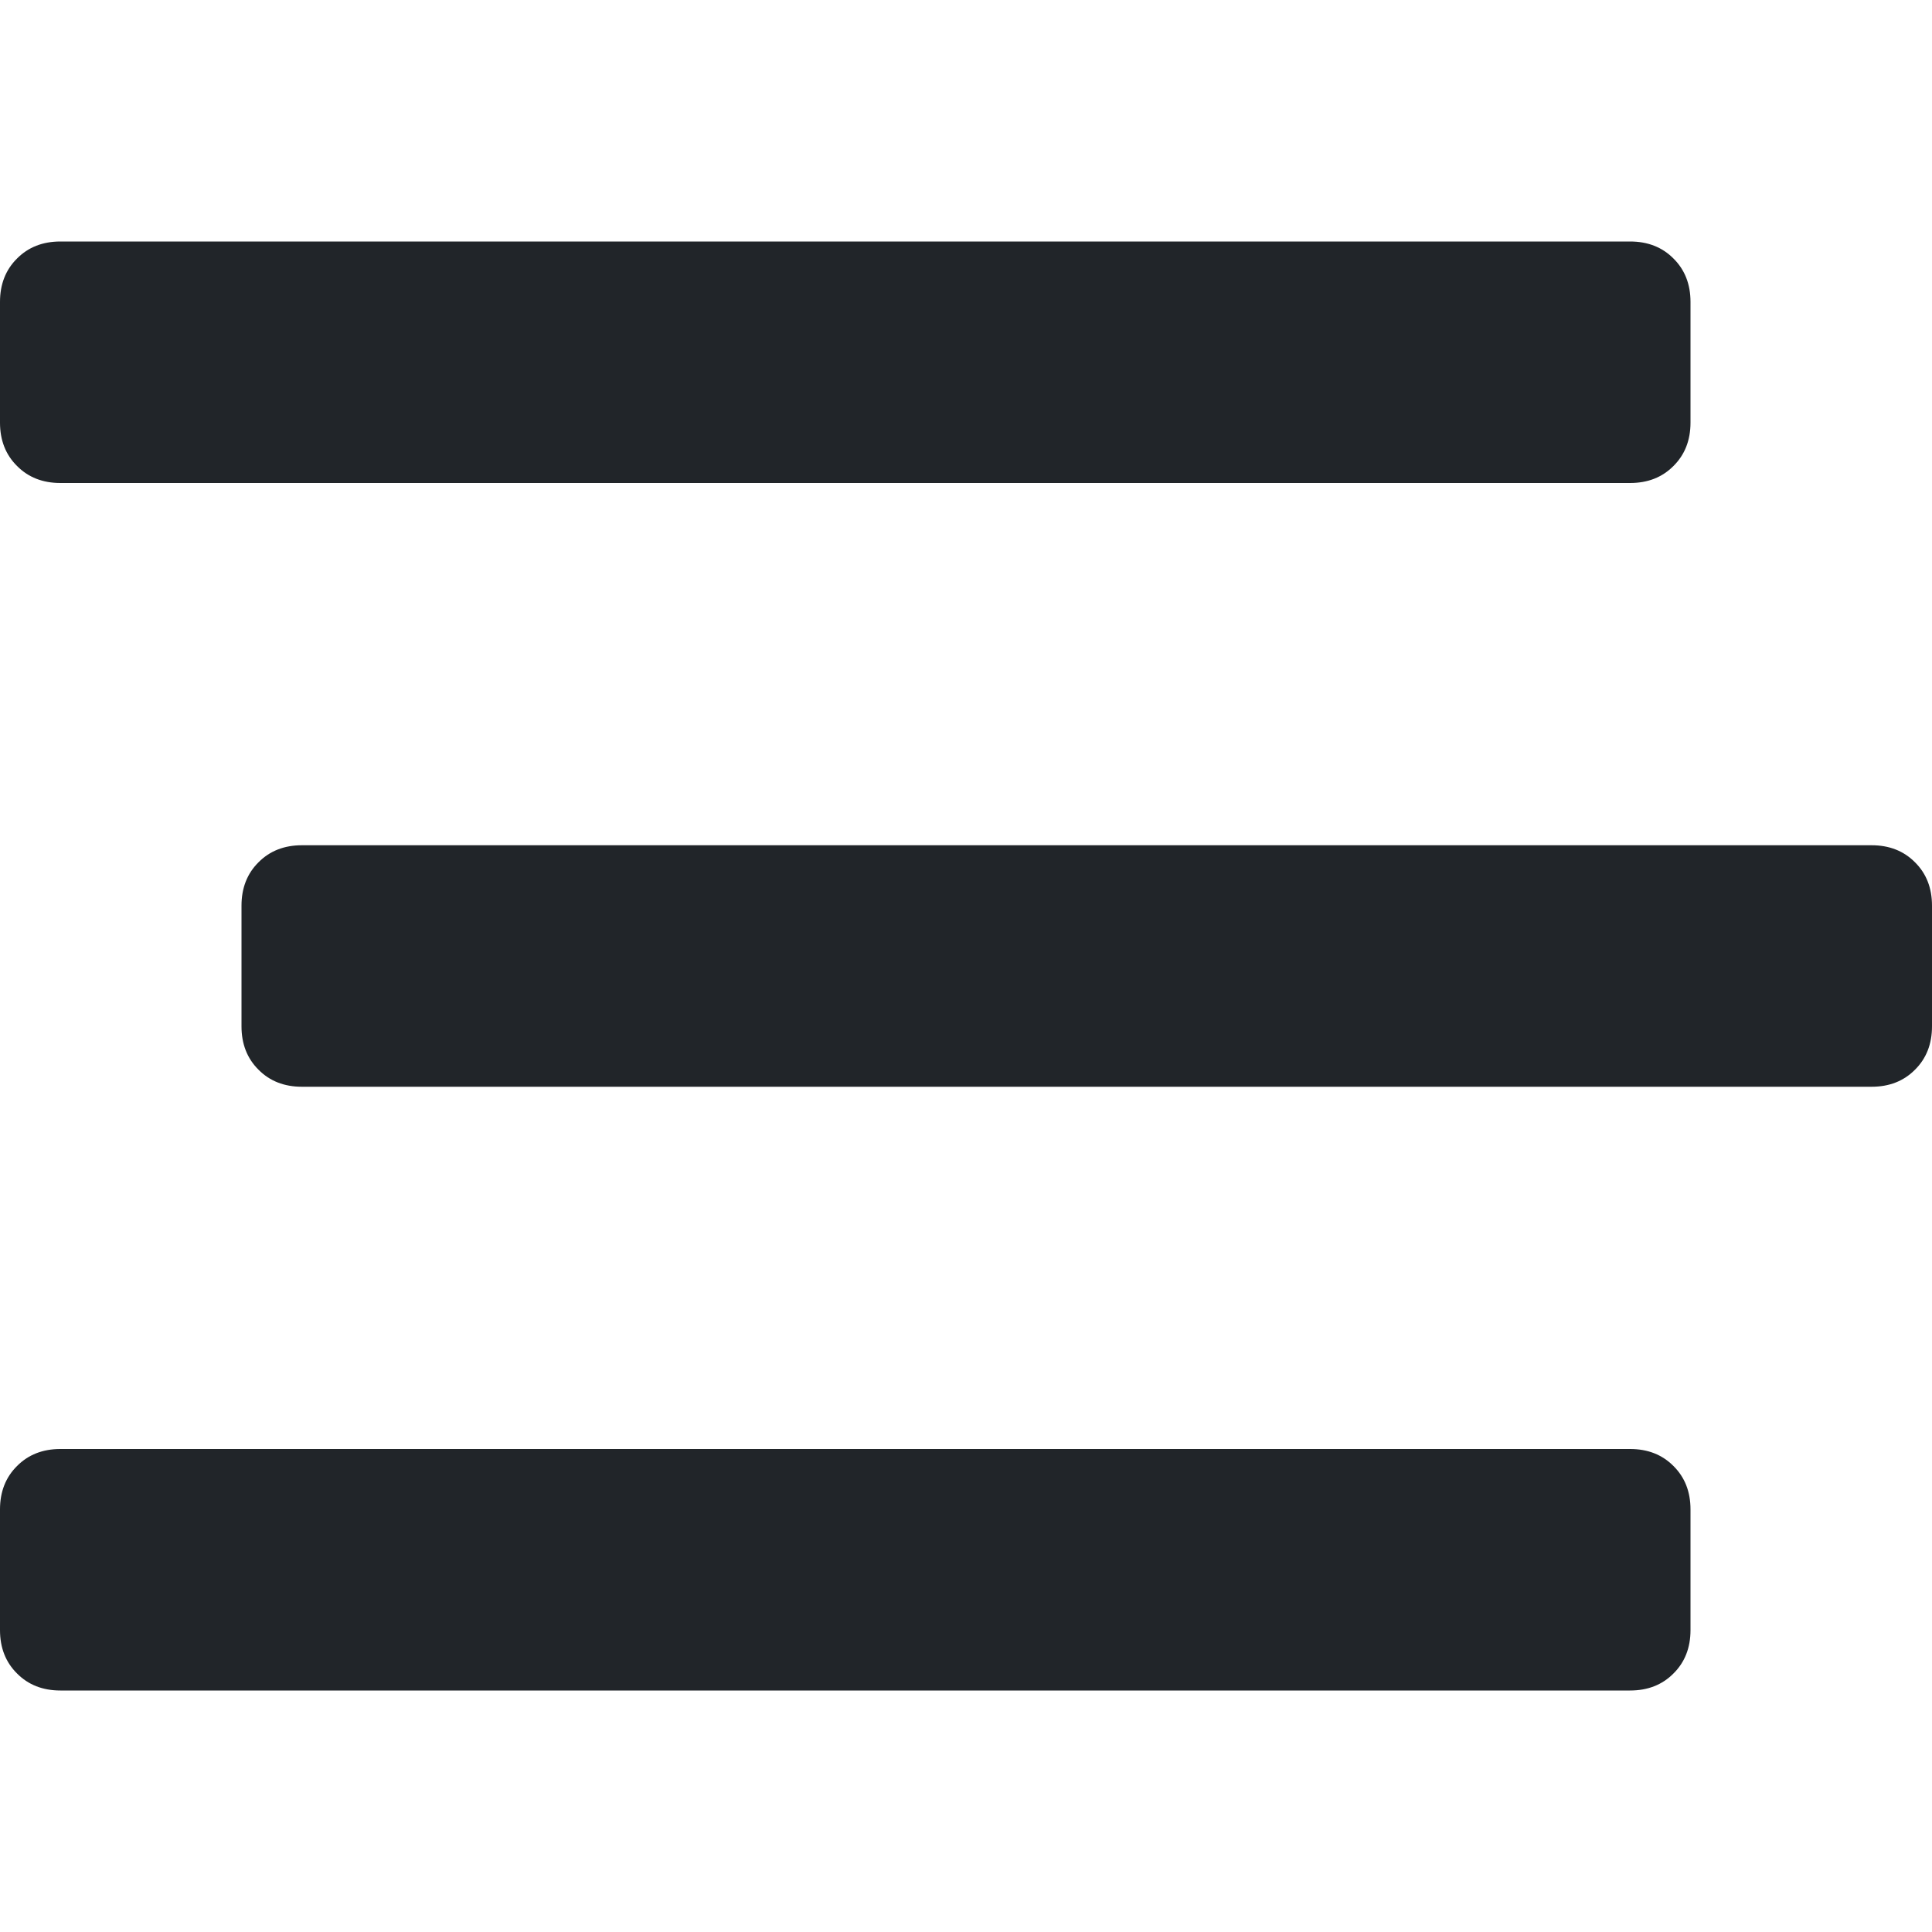 <?xml version="1.0" encoding="UTF-8"?>
<svg width="16px" height="16px" viewBox="0 0 16 16" version="1.1" xmlns="http://www.w3.org/2000/svg" xmlns:xlink="http://www.w3.org/1999/xlink">
    <g id="icon-list-view" stroke="none" stroke-width="1" fill="none" fill-rule="evenodd">
        <g id="-copy" transform="translate(0, 2)" fill="#212529" fill-rule="nonzero">
            <path d="M0.5,2 C0.354,2 0.234,1.953 0.141,1.859 C0.047,1.766 0,1.646 0,1.5 L0,0.5 C0,0.354 0.047,0.234 0.141,0.141 C0.234,0.047 0.354,0 0.5,0 L13.5,0 C13.646,0 13.766,0.047 13.859,0.141 C13.953,0.234 14,0.354 14,0.5 L14,1.5 C14,1.646 13.953,1.766 13.859,1.859 C13.766,1.953 13.646,2 13.5,2 L0.5,2 Z M15.5,5 C15.646,5 15.766,5.047 15.859,5.141 C15.953,5.234 16,5.354 16,5.5 L16,6.5 C16,6.646 15.953,6.766 15.859,6.859 C15.766,6.953 15.646,7 15.5,7 L2.5,7 C2.354,7 2.234,6.953 2.141,6.859 C2.047,6.766 2,6.646 2,6.5 L2,5.5 C2,5.354 2.047,5.234 2.141,5.141 C2.234,5.047 2.354,5 2.5,5 L15.5,5 Z M13.5,10 C13.646,10 13.766,10.047 13.859,10.141 C13.953,10.234 14,10.354 14,10.5 L14,11.5 C14,11.646 13.953,11.766 13.859,11.859 C13.766,11.953 13.646,12 13.5,12 L0.5,12 C0.354,12 0.234,11.953 0.141,11.859 C0.047,11.766 0,11.646 0,11.5 L0,10.5 C0,10.354 0.047,10.234 0.141,10.141 C0.234,10.047 0.354,10 0.5,10 L13.5,10 Z" id="Shape"></path>
        </g>
    </g>
</svg>